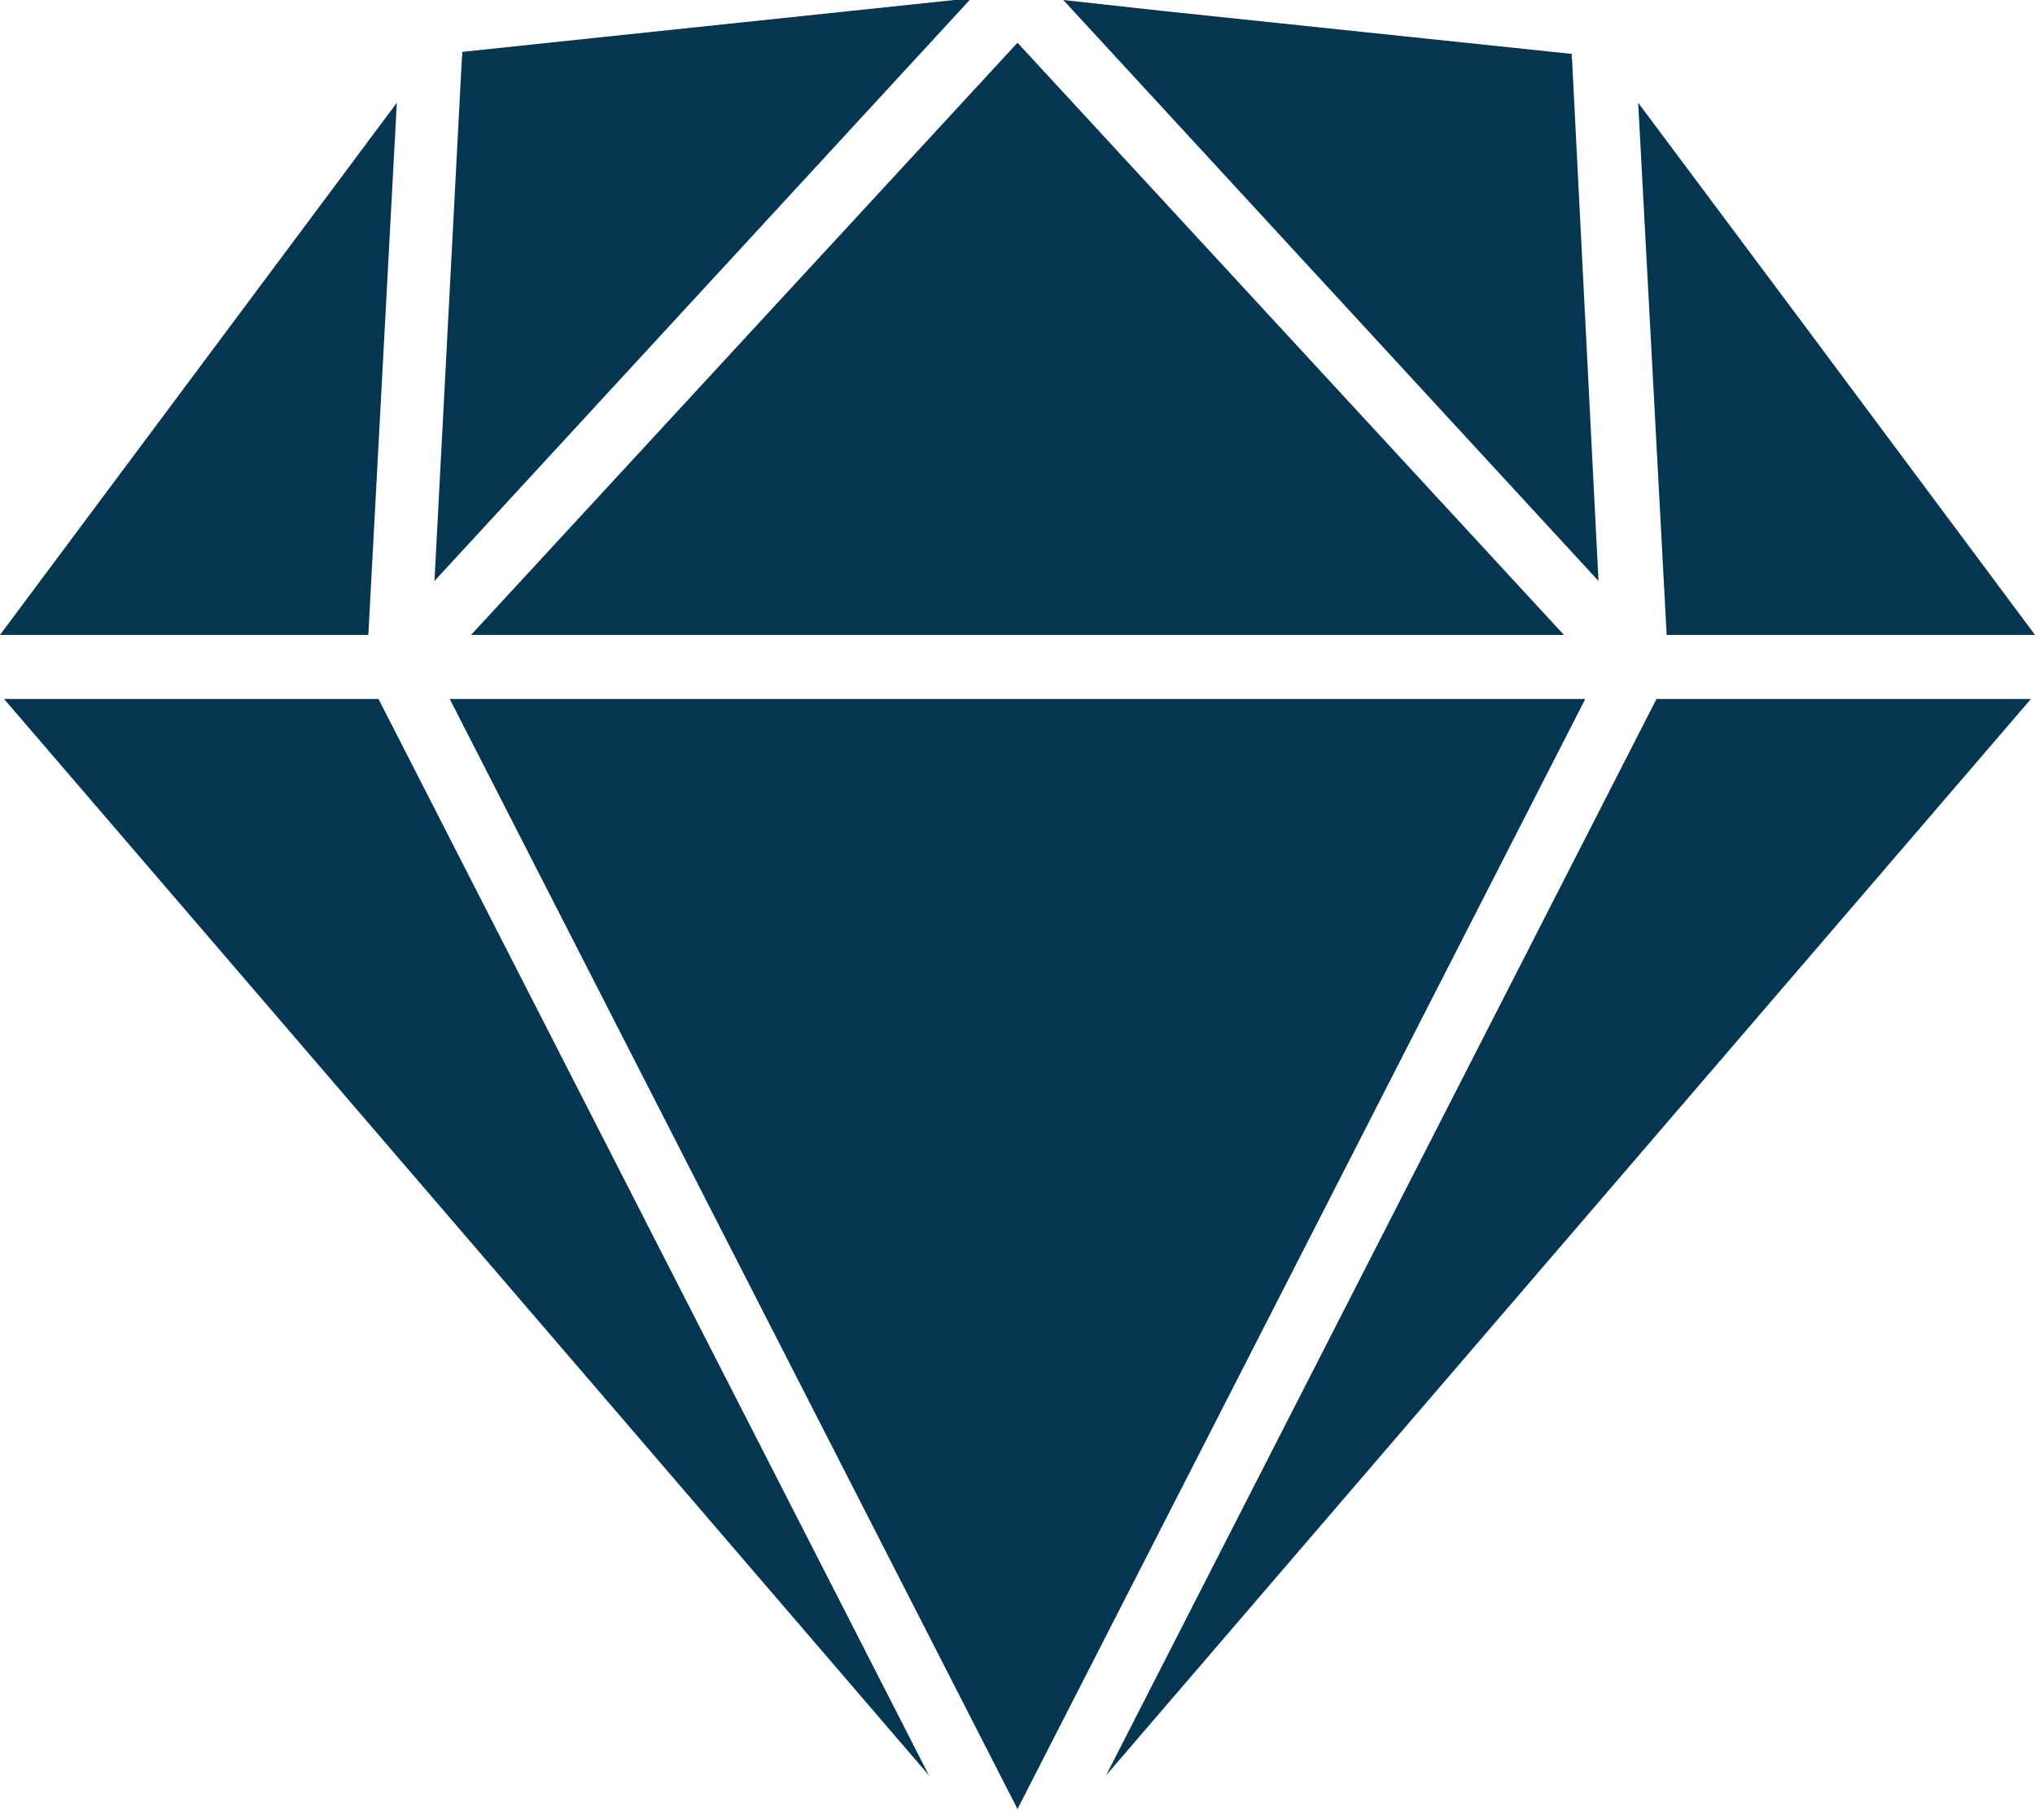 <svg width="180" height="161" viewBox="0 0 180 161" fill="none" xmlns="http://www.w3.org/2000/svg">
<path d="M39.78 61.83L90 160.02L140.22 61.83H39.78V61.83ZM35.1 9.09L0 56.16H32.58L35.1 9.09ZM90 3.78L41.67 56.16H138.33L90 3.78ZM0.36 61.83L82.17 157.05L33.48 61.83H0.36ZM85.77 0H84.42L40.86 4.59C40.903 4.737 40.903 4.893 40.86 5.04L38.43 51.39L85.77 0ZM97.83 157.05L179.64 61.83H146.52L97.83 157.05V157.05ZM139.05 5.22C139.008 5.073 139.008 4.917 139.05 4.77L103.05 0.99L94.05 0L141.39 51.39L139.05 5.22ZM144.9 9.09L147.42 56.16H180L160.02 29.34L144.9 9.09V9.09Z" fill="#053651"/>
</svg>
